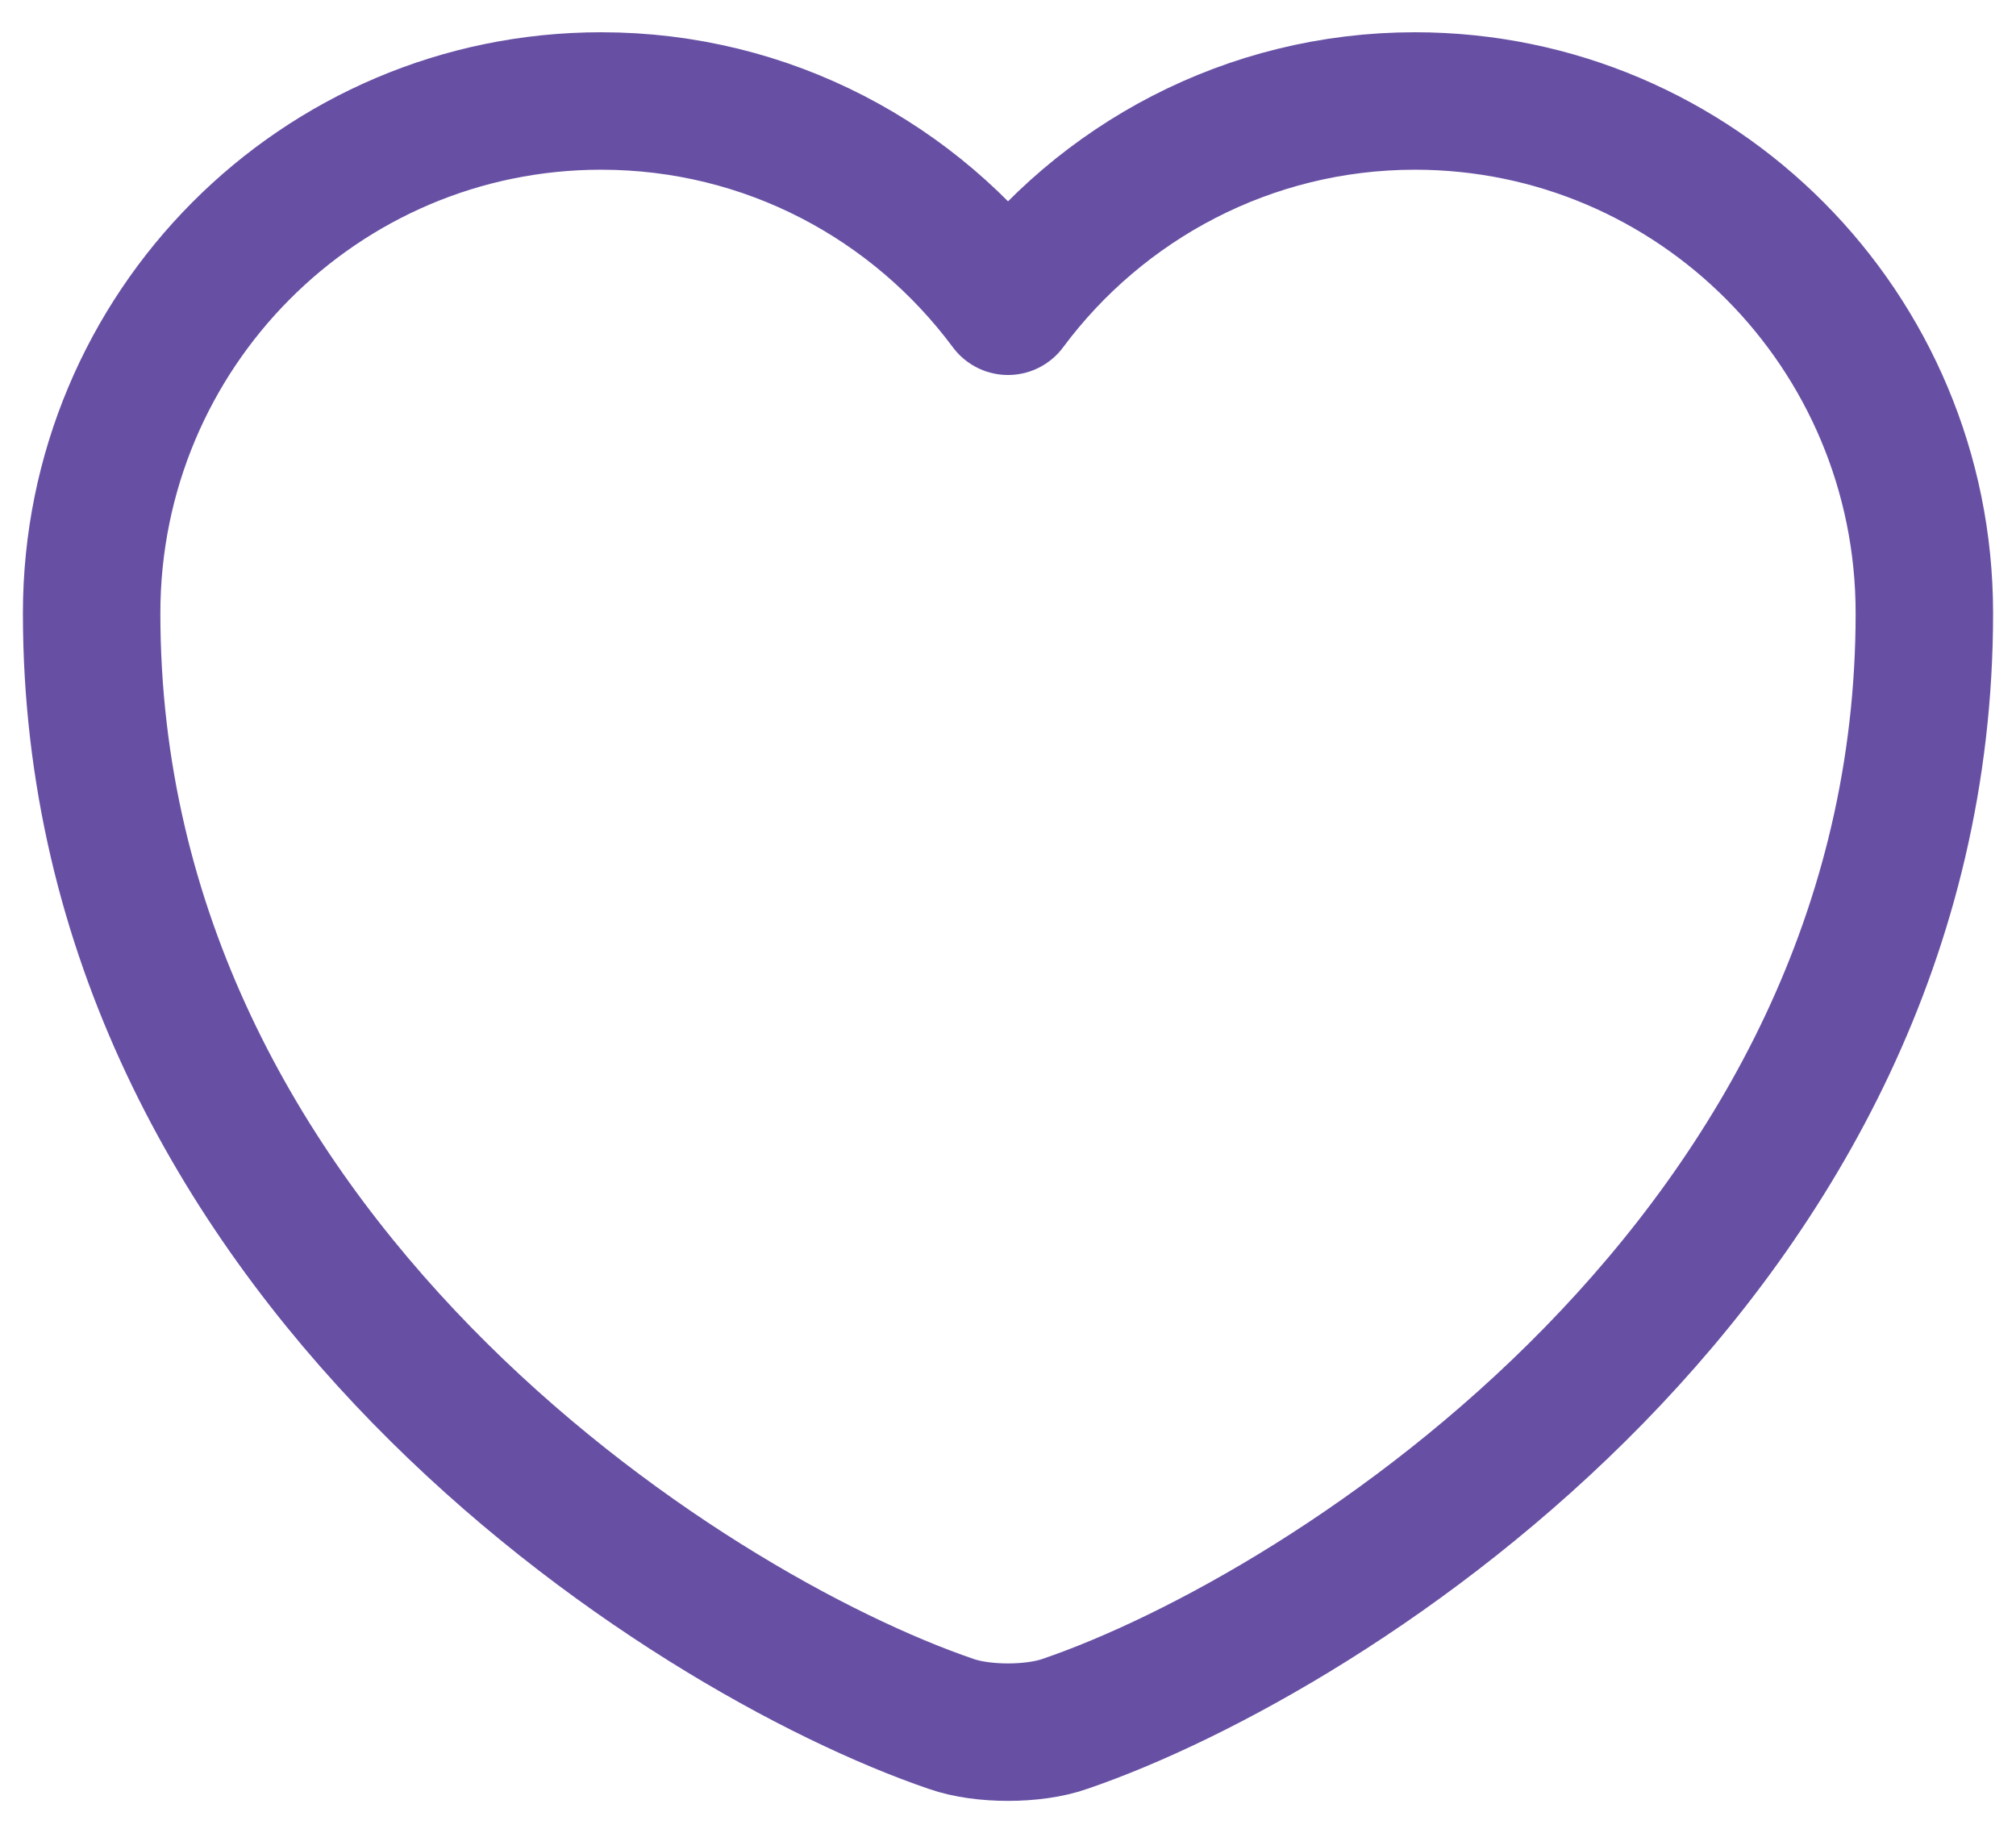 <svg width="22" height="20" viewBox="0 0 22 20" fill="none" xmlns="http://www.w3.org/2000/svg">
<path d="M11.62 18.812C11.28 18.932 10.72 18.932 10.38 18.812C7.48 17.822 1 13.692 1 6.692C1 3.602 3.49 1.102 6.56 1.102C8.38 1.102 9.99 1.982 11 3.342C12.01 1.982 13.63 1.102 15.44 1.102C18.51 1.102 21 3.602 21 6.692C21 13.692 14.52 17.822 11.62 18.812Z" stroke="#6750A4" stroke-width="1.5" stroke-linecap="round" stroke-linejoin="round"/>
</svg>
